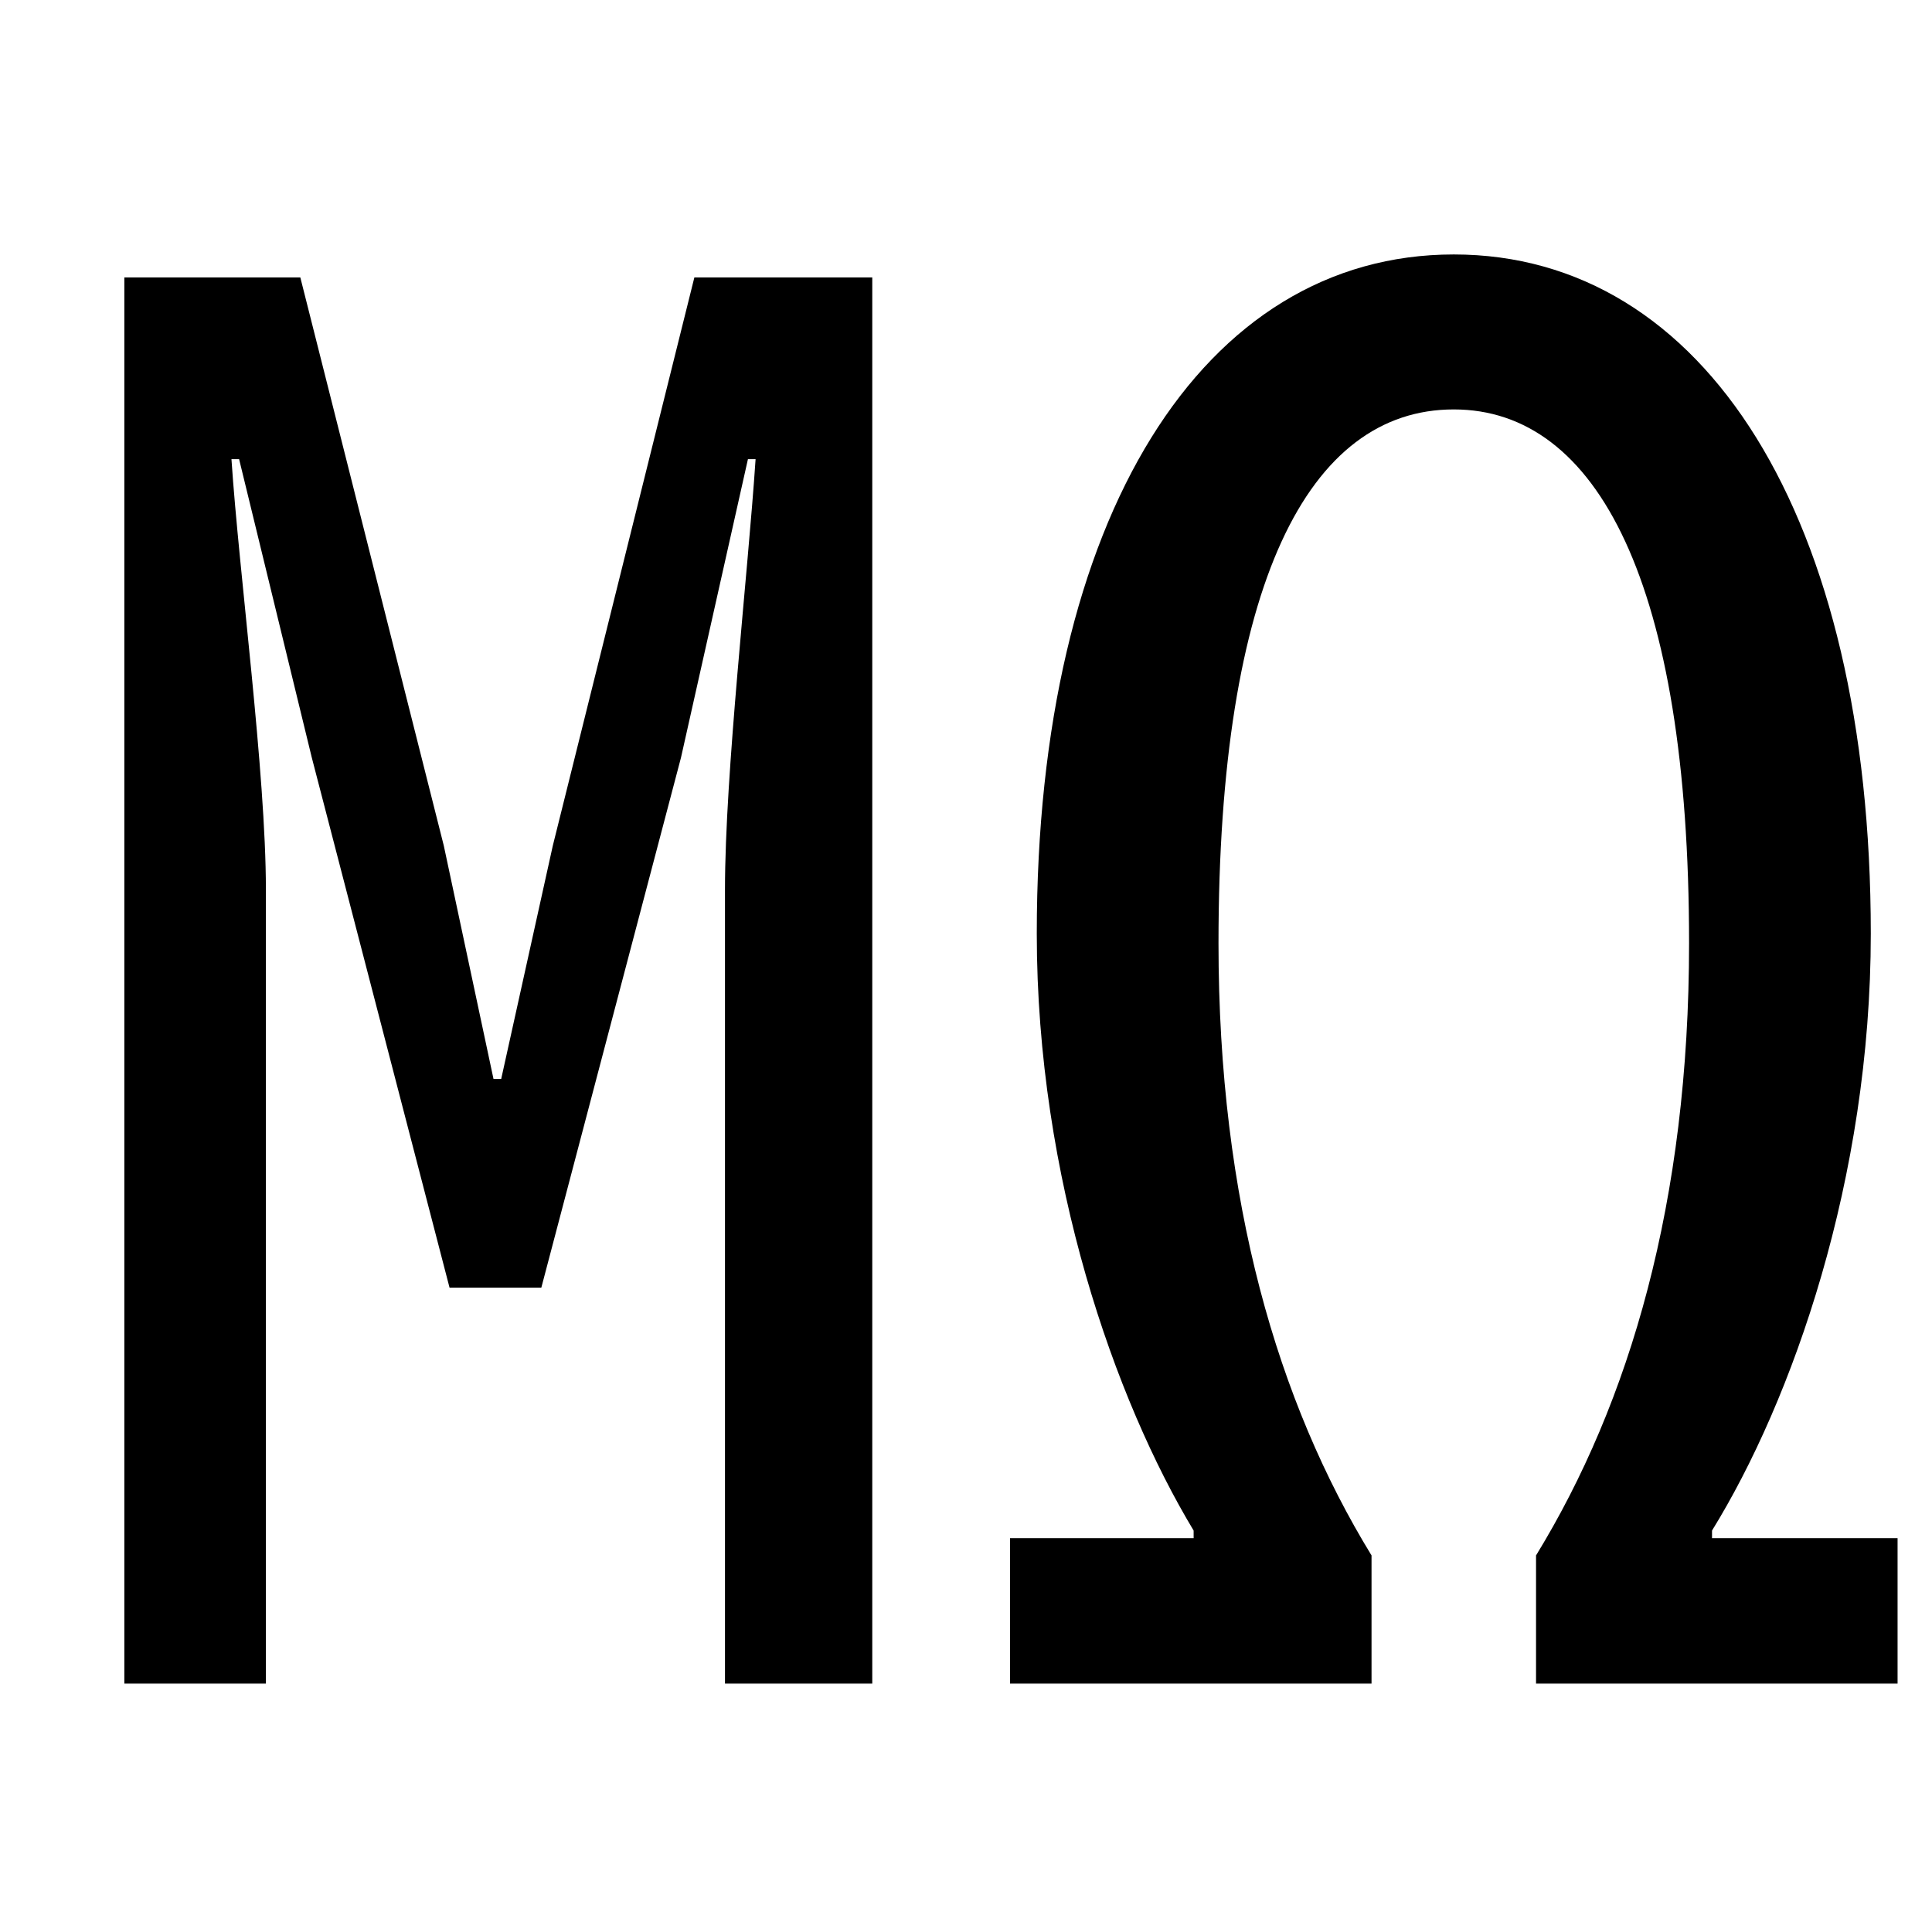 <?xml version="1.0" standalone="no"?>
<!DOCTYPE svg PUBLIC "-//W3C//DTD SVG 1.1//EN" "http://www.w3.org/Graphics/SVG/1.1/DTD/svg11.dtd" >
<svg xmlns="http://www.w3.org/2000/svg" xmlns:xlink="http://www.w3.org/1999/xlink" version="1.1" viewBox="-10 0 1010 1000">
   <path fill="currentColor"
d="M55 880v-735h92l75 297l26 122h4l27 -122l74 -297h93v735h-77v-415c0 -61 12 -165 16 -225h-4l-35 156l-73 277h-48l-72 -277l-38 -156h-4c4 60 18 164 18 225v415h-74zM518 880v-76h96v-4c-41 -68 -82 -184 -82 -312c0 -218 87 -355 218 -355s218 137 218 355
c0 128 -41 244 -83 312v4h97v76h-189v-67c49 -80 80 -185 80 -320c0 -188 -48 -279 -123 -279c-76 0 -123 91 -123 279c0 135 31 240 80 320v67h-189z" />
</svg>
